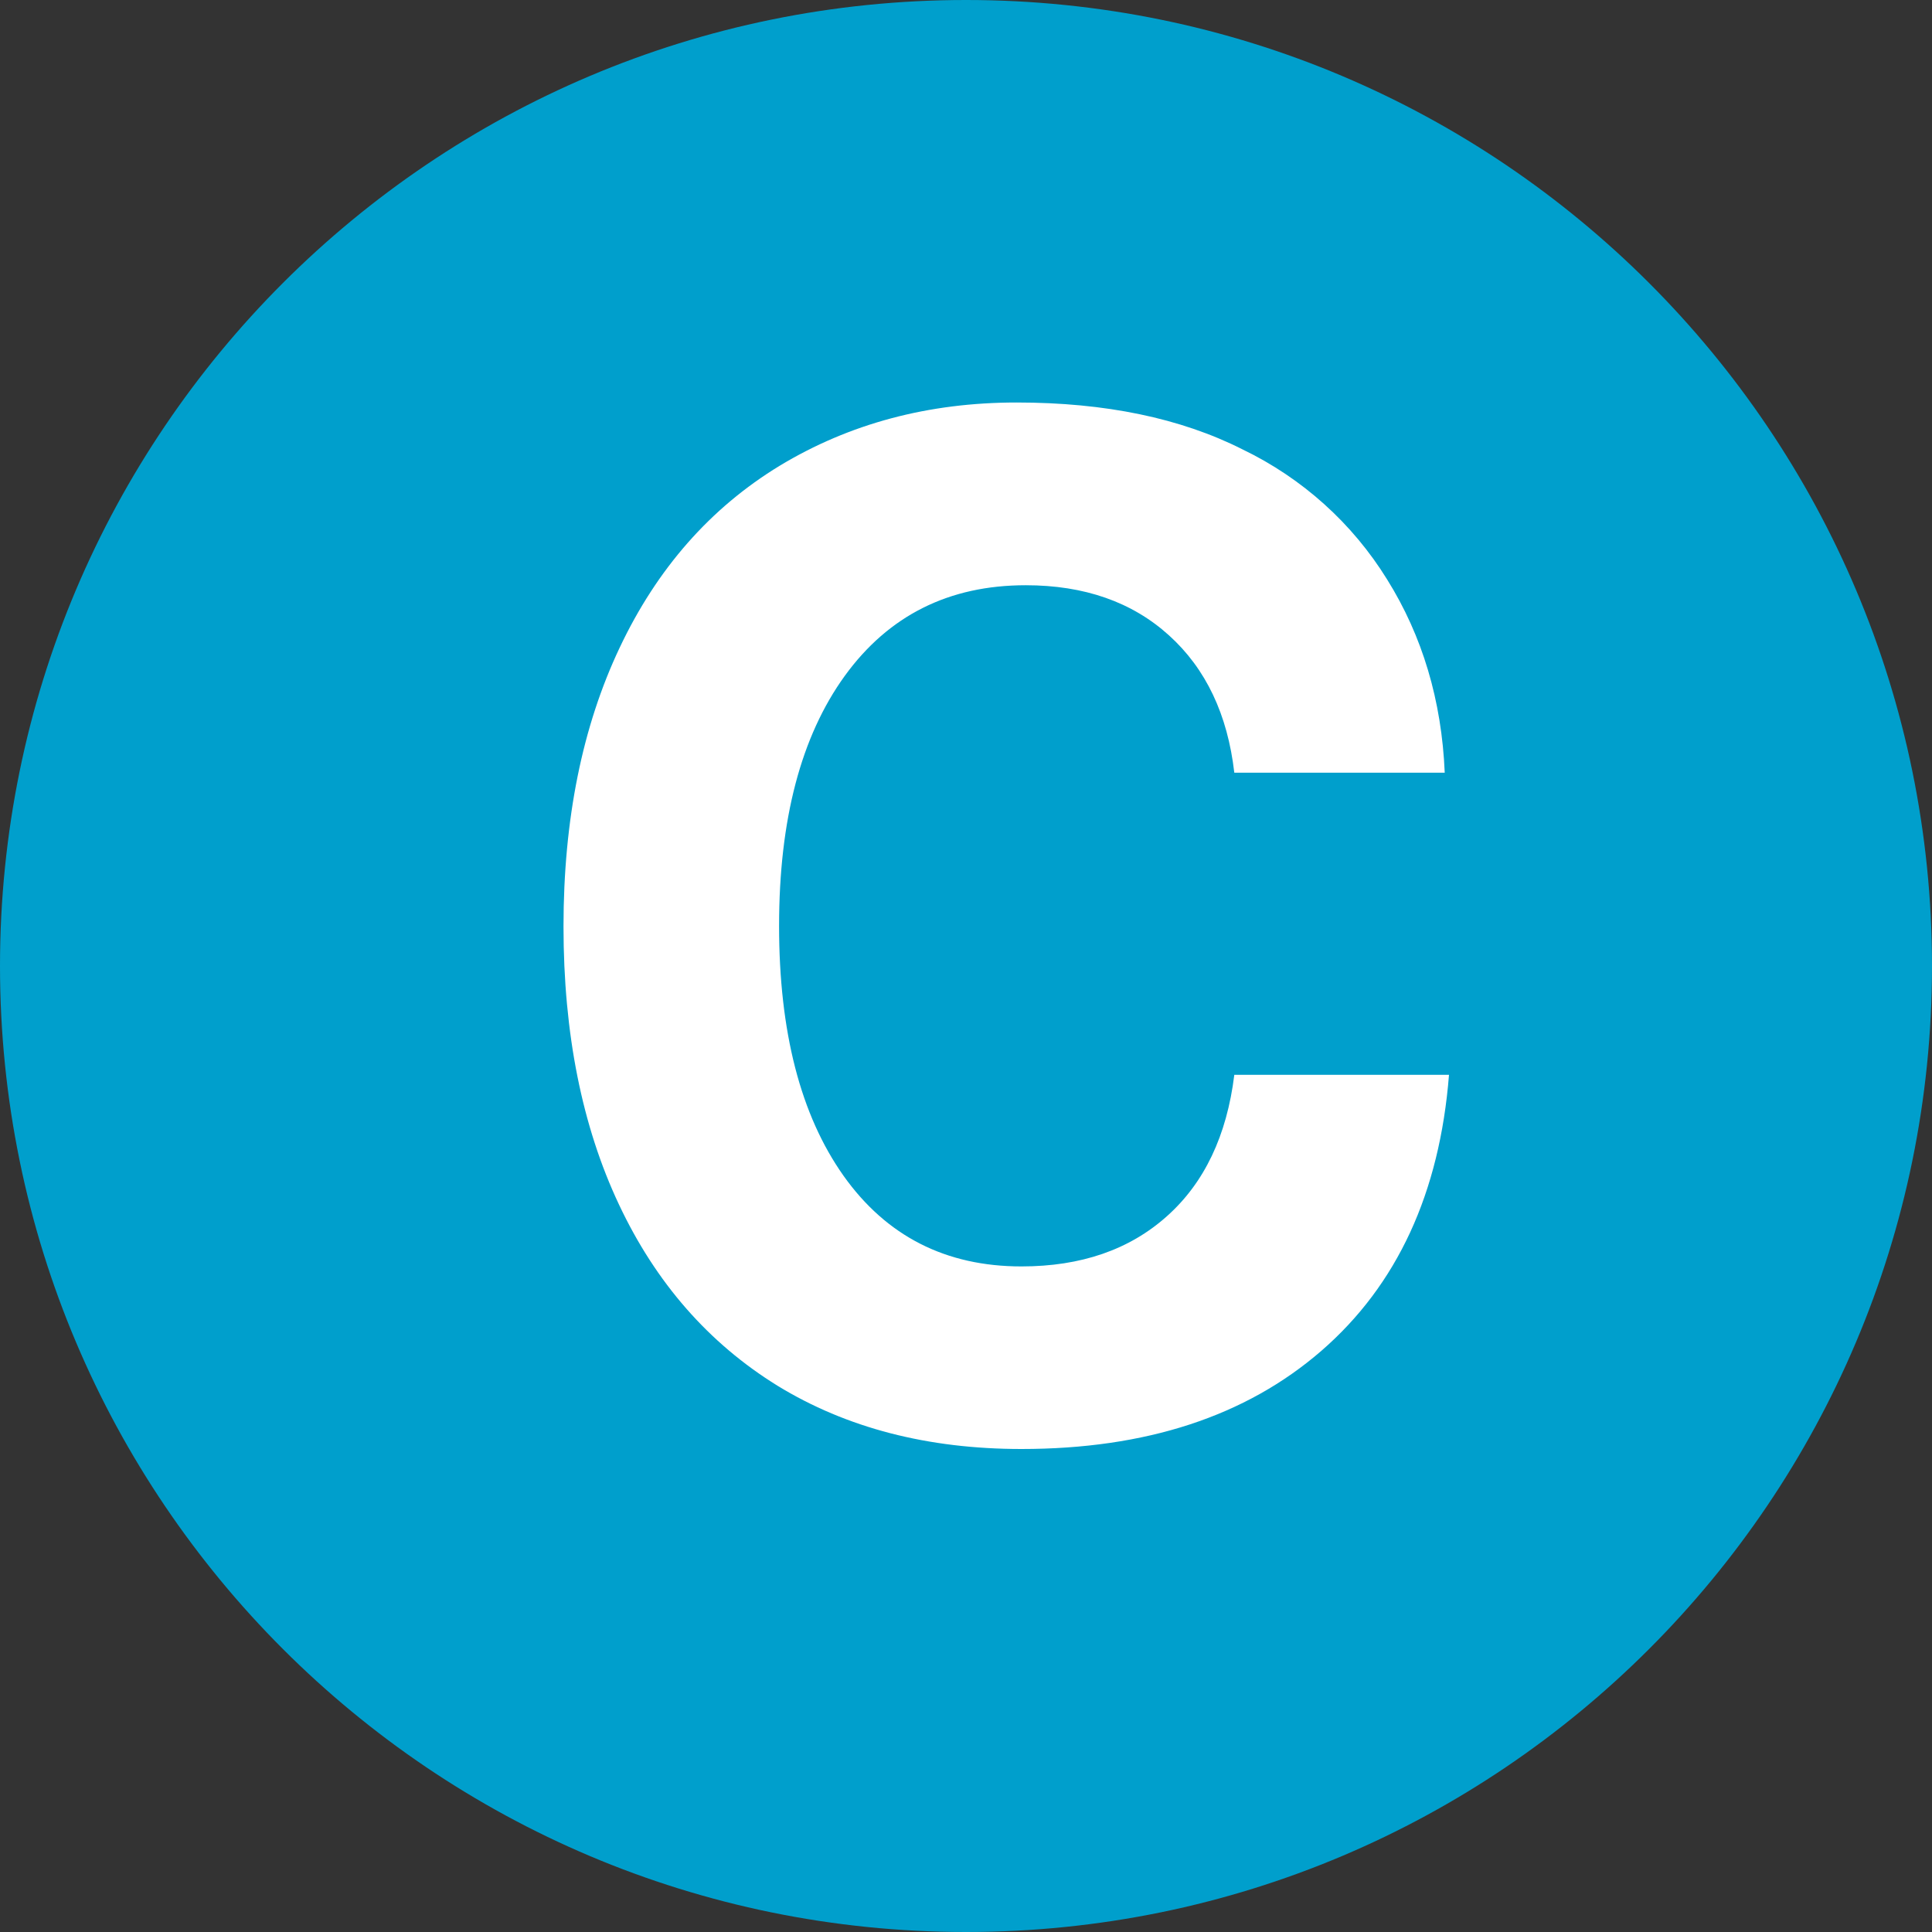 <svg width="24" height="24" viewBox="0 0 24 24" fill="none" xmlns="http://www.w3.org/2000/svg">
<rect x="0" y="0" width="24" height="24" fill="#333333" stroke="none"/>
<path fill-rule="evenodd" clip-rule="evenodd" d="M12 24C18.627 24 24 18.627 24 12C24 5.373 18.627 0 12 0C5.373 0 0 5.373 0 12C0 18.627 5.373 24 12 24Z" fill="#009FCC"/>
<path d="M12.742 7.27C11.788 7.27 11.039 7.645 10.494 8.396C9.951 9.146 9.678 10.181 9.678 11.502C9.678 12.815 9.944 13.85 10.478 14.605C11.011 15.356 11.749 15.732 12.689 15.732C13.429 15.732 14.031 15.524 14.495 15.109C14.961 14.694 15.24 14.107 15.333 13.352H18C17.884 14.819 17.357 15.962 16.415 16.78C15.475 17.595 14.232 18 12.689 18C11.524 18 10.515 17.738 9.66 17.215C8.805 16.687 8.147 15.936 7.689 14.963C7.231 13.992 7 12.839 7 11.509C7 10.178 7.234 9.024 7.698 8.045C8.162 7.063 8.826 6.309 9.685 5.786C10.552 5.262 11.533 5 12.629 5C13.73 5 14.666 5.194 15.434 5.582C16.178 5.94 16.802 6.502 17.233 7.201C17.669 7.9 17.909 8.701 17.947 9.599H15.333C15.25 8.877 14.98 8.307 14.522 7.893C14.064 7.478 13.47 7.27 12.742 7.27Z" fill="white"/>
</svg>
